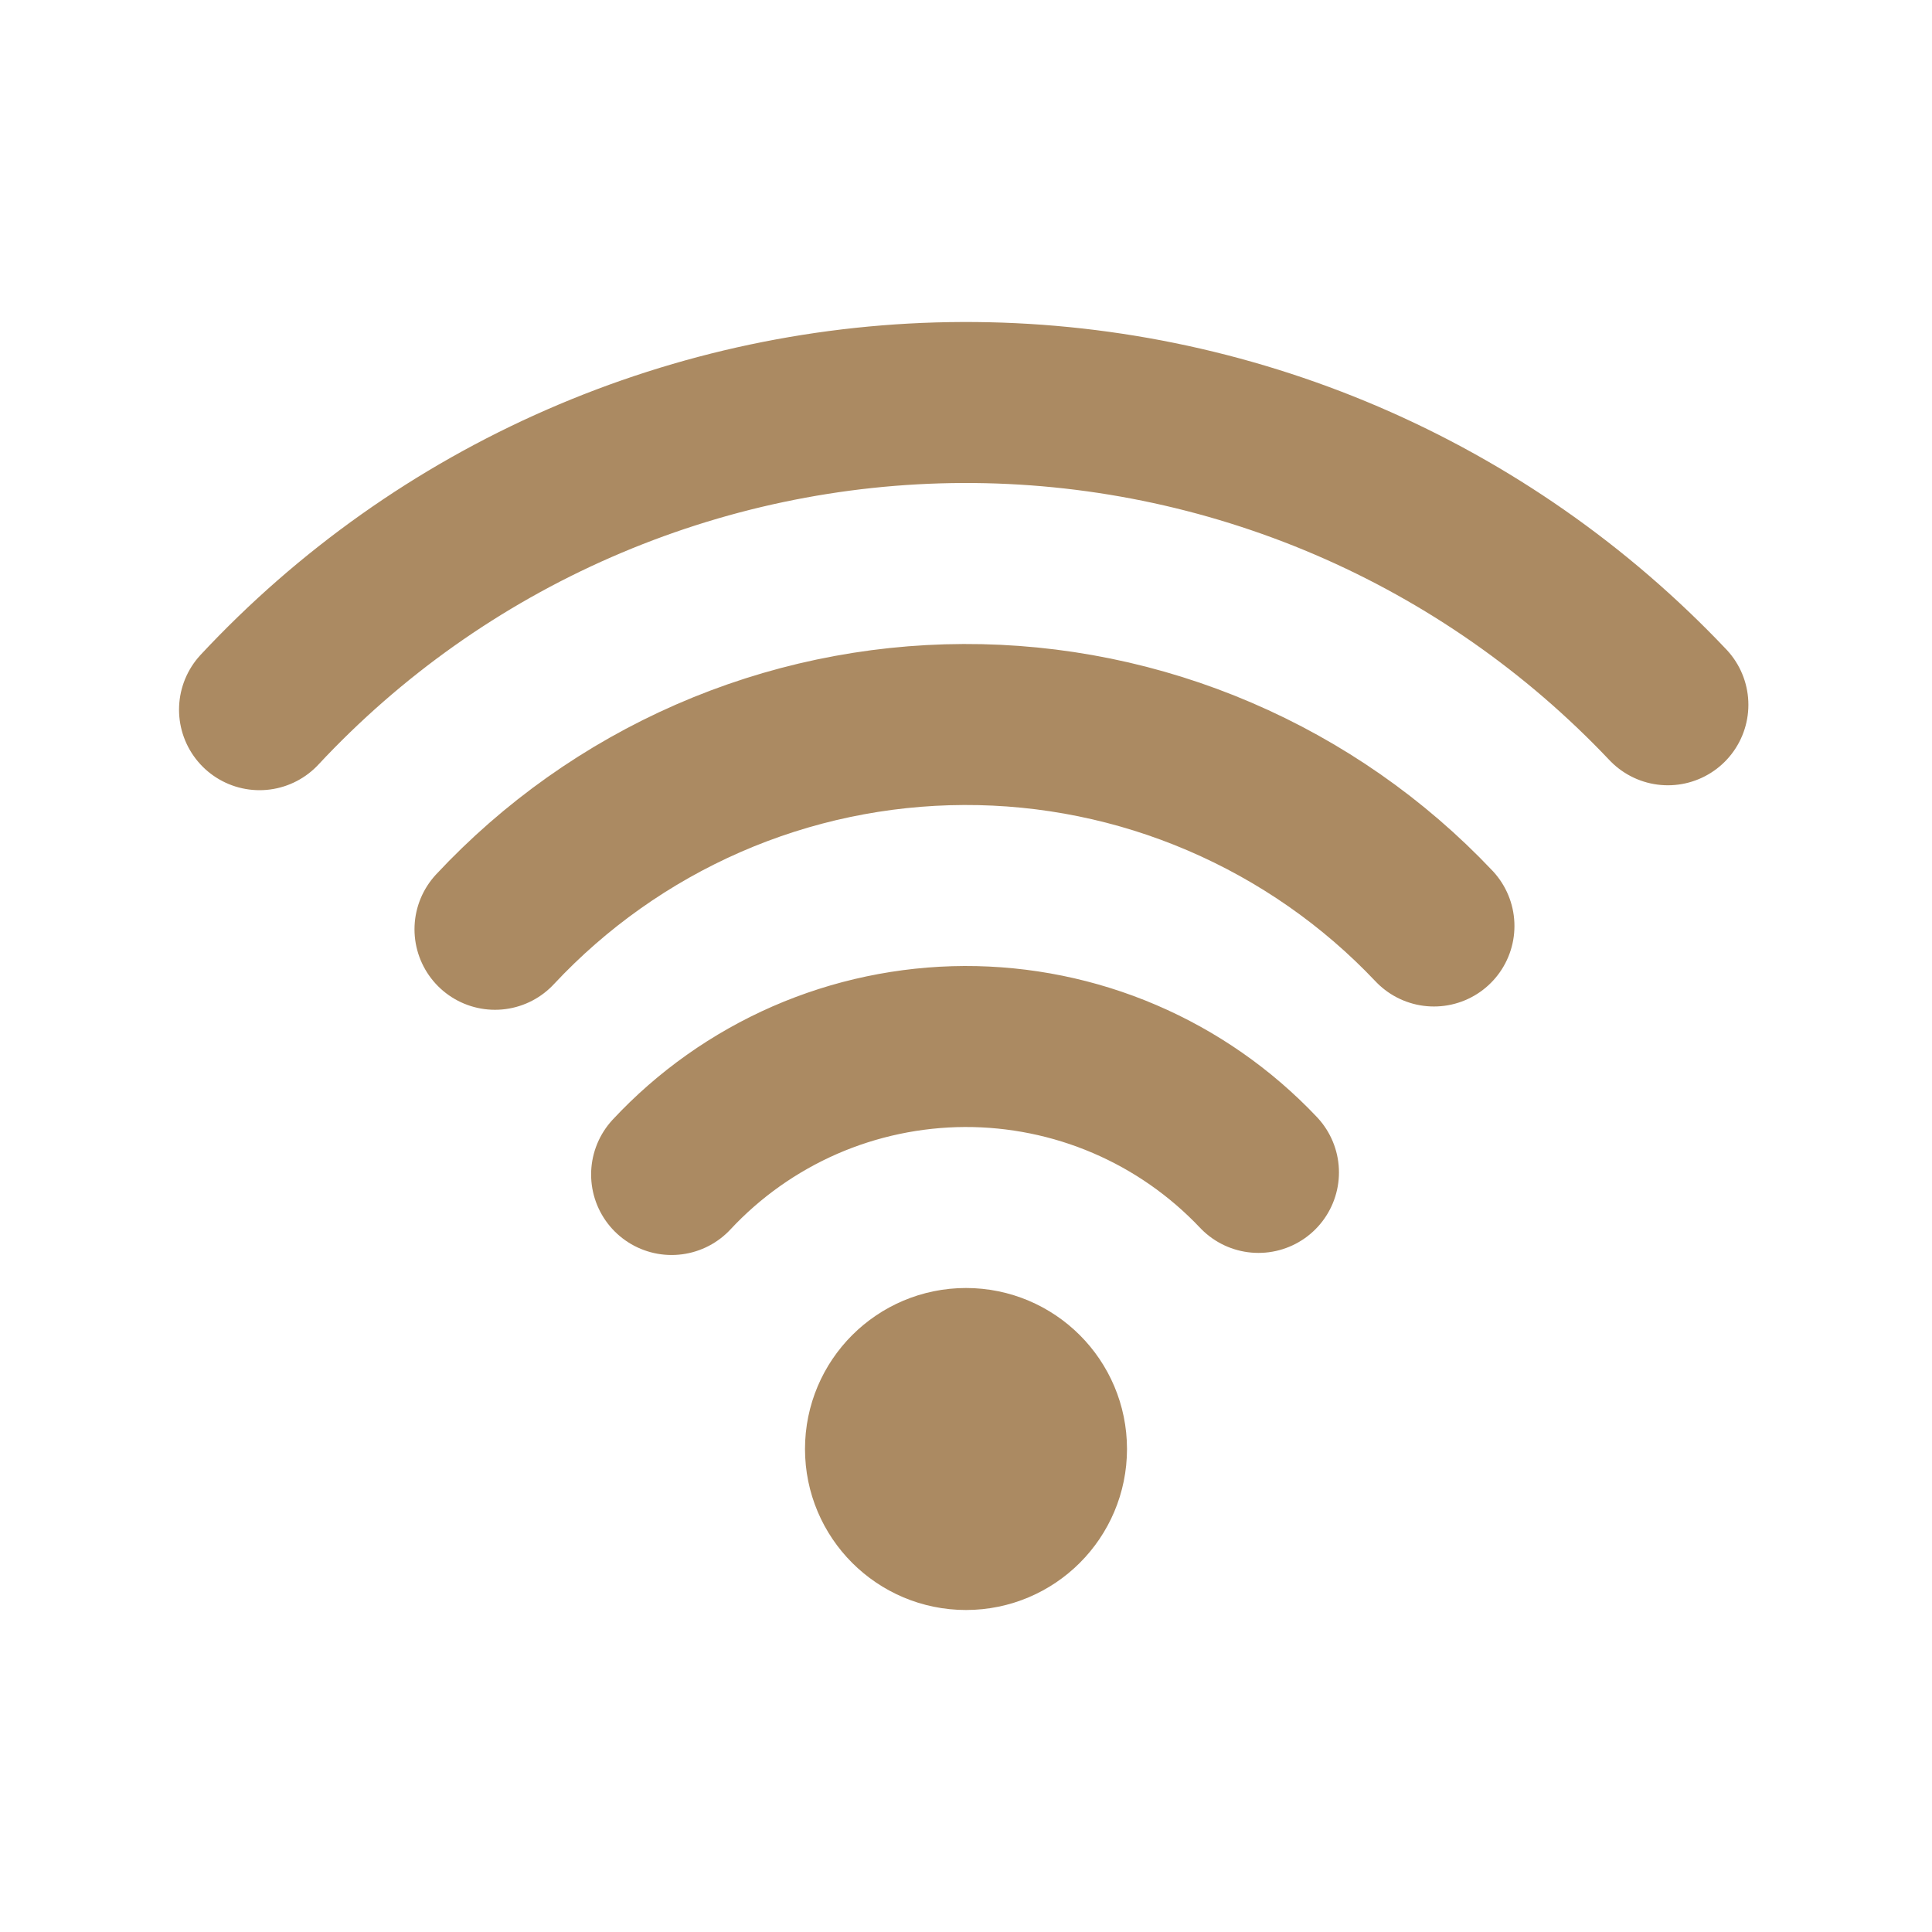 <?xml version="1.0" encoding="UTF-8" standalone="no"?>
<!-- Uploaded to: SVG Repo, www.svgrepo.com, Generator: SVG Repo Mixer Tools -->

<svg
   width="800px"
   height="800px"
   viewBox="0 0 24 24"
   fill="none"
   version="1.1"
   id="svg1"
   sodipodi:docname="wifi.svg"
   inkscape:version="1.3 (0e150ed6c4, 2023-07-21)"
   xmlns:inkscape="http://www.inkscape.org/namespaces/inkscape"
   xmlns:sodipodi="http://sodipodi.sourceforge.net/DTD/sodipodi-0.dtd"
   xmlns="http://www.w3.org/2000/svg"
   xmlns:svg="http://www.w3.org/2000/svg">
  <defs
     id="defs1" />
  <sodipodi:namedview
     id="namedview1"
     pagecolor="#505050"
     bordercolor="#eeeeee"
     borderopacity="1"
     inkscape:showpageshadow="0"
     inkscape:pageopacity="0"
     inkscape:pagecheckerboard="0"
     inkscape:deskcolor="#505050"
     inkscape:zoom="0.93375"
     inkscape:cx="400"
     inkscape:cy="400"
     inkscape:window-width="1920"
     inkscape:window-height="1057"
     inkscape:window-x="-8"
     inkscape:window-y="-8"
     inkscape:window-maximized="1"
     inkscape:current-layer="svg1" />
  <path
     id="Vector"
     d="m 8.343,14.59 c 0.466,-0.5 1.029,-0.898 1.655,-1.172 0.626,-0.273 1.302,-0.415 1.985,-0.418 0.683,-0.002 1.359,0.135 1.987,0.404 0.628,0.269 1.194,0.664 1.663,1.16 M 6.149,11.544 C 6.895,10.745 7.796,10.107 8.797,9.669 9.799,9.231 10.879,9.004 11.972,9 c 1.093,-0.004 2.175,0.216 3.179,0.647 1.005,0.431 1.911,1.062 2.662,1.856 M 3.224,8.816 C 4.342,7.617 5.693,6.66 7.196,6.004 8.698,5.348 10.318,5.006 11.957,5 c 1.639,-0.006 3.264,0.325 4.77,0.97 1.507,0.646 2.865,1.594 3.992,2.785 M 12,19 c -0.552,0 -1,-0.448 -1,-1 0,-0.552 0.448,-1 1,-1 0.552,0 1,0.448 1,1 0,0.552 -0.448,1 -1,1 z"
     stroke="#000000"
     stroke-width="2"
     stroke-linecap="round"
     stroke-linejoin="round"
     sodipodi:nodetypes="csssccsssccssscsssss"
     style="stroke:#ab8a62;stroke-opacity:1" />
</svg>

